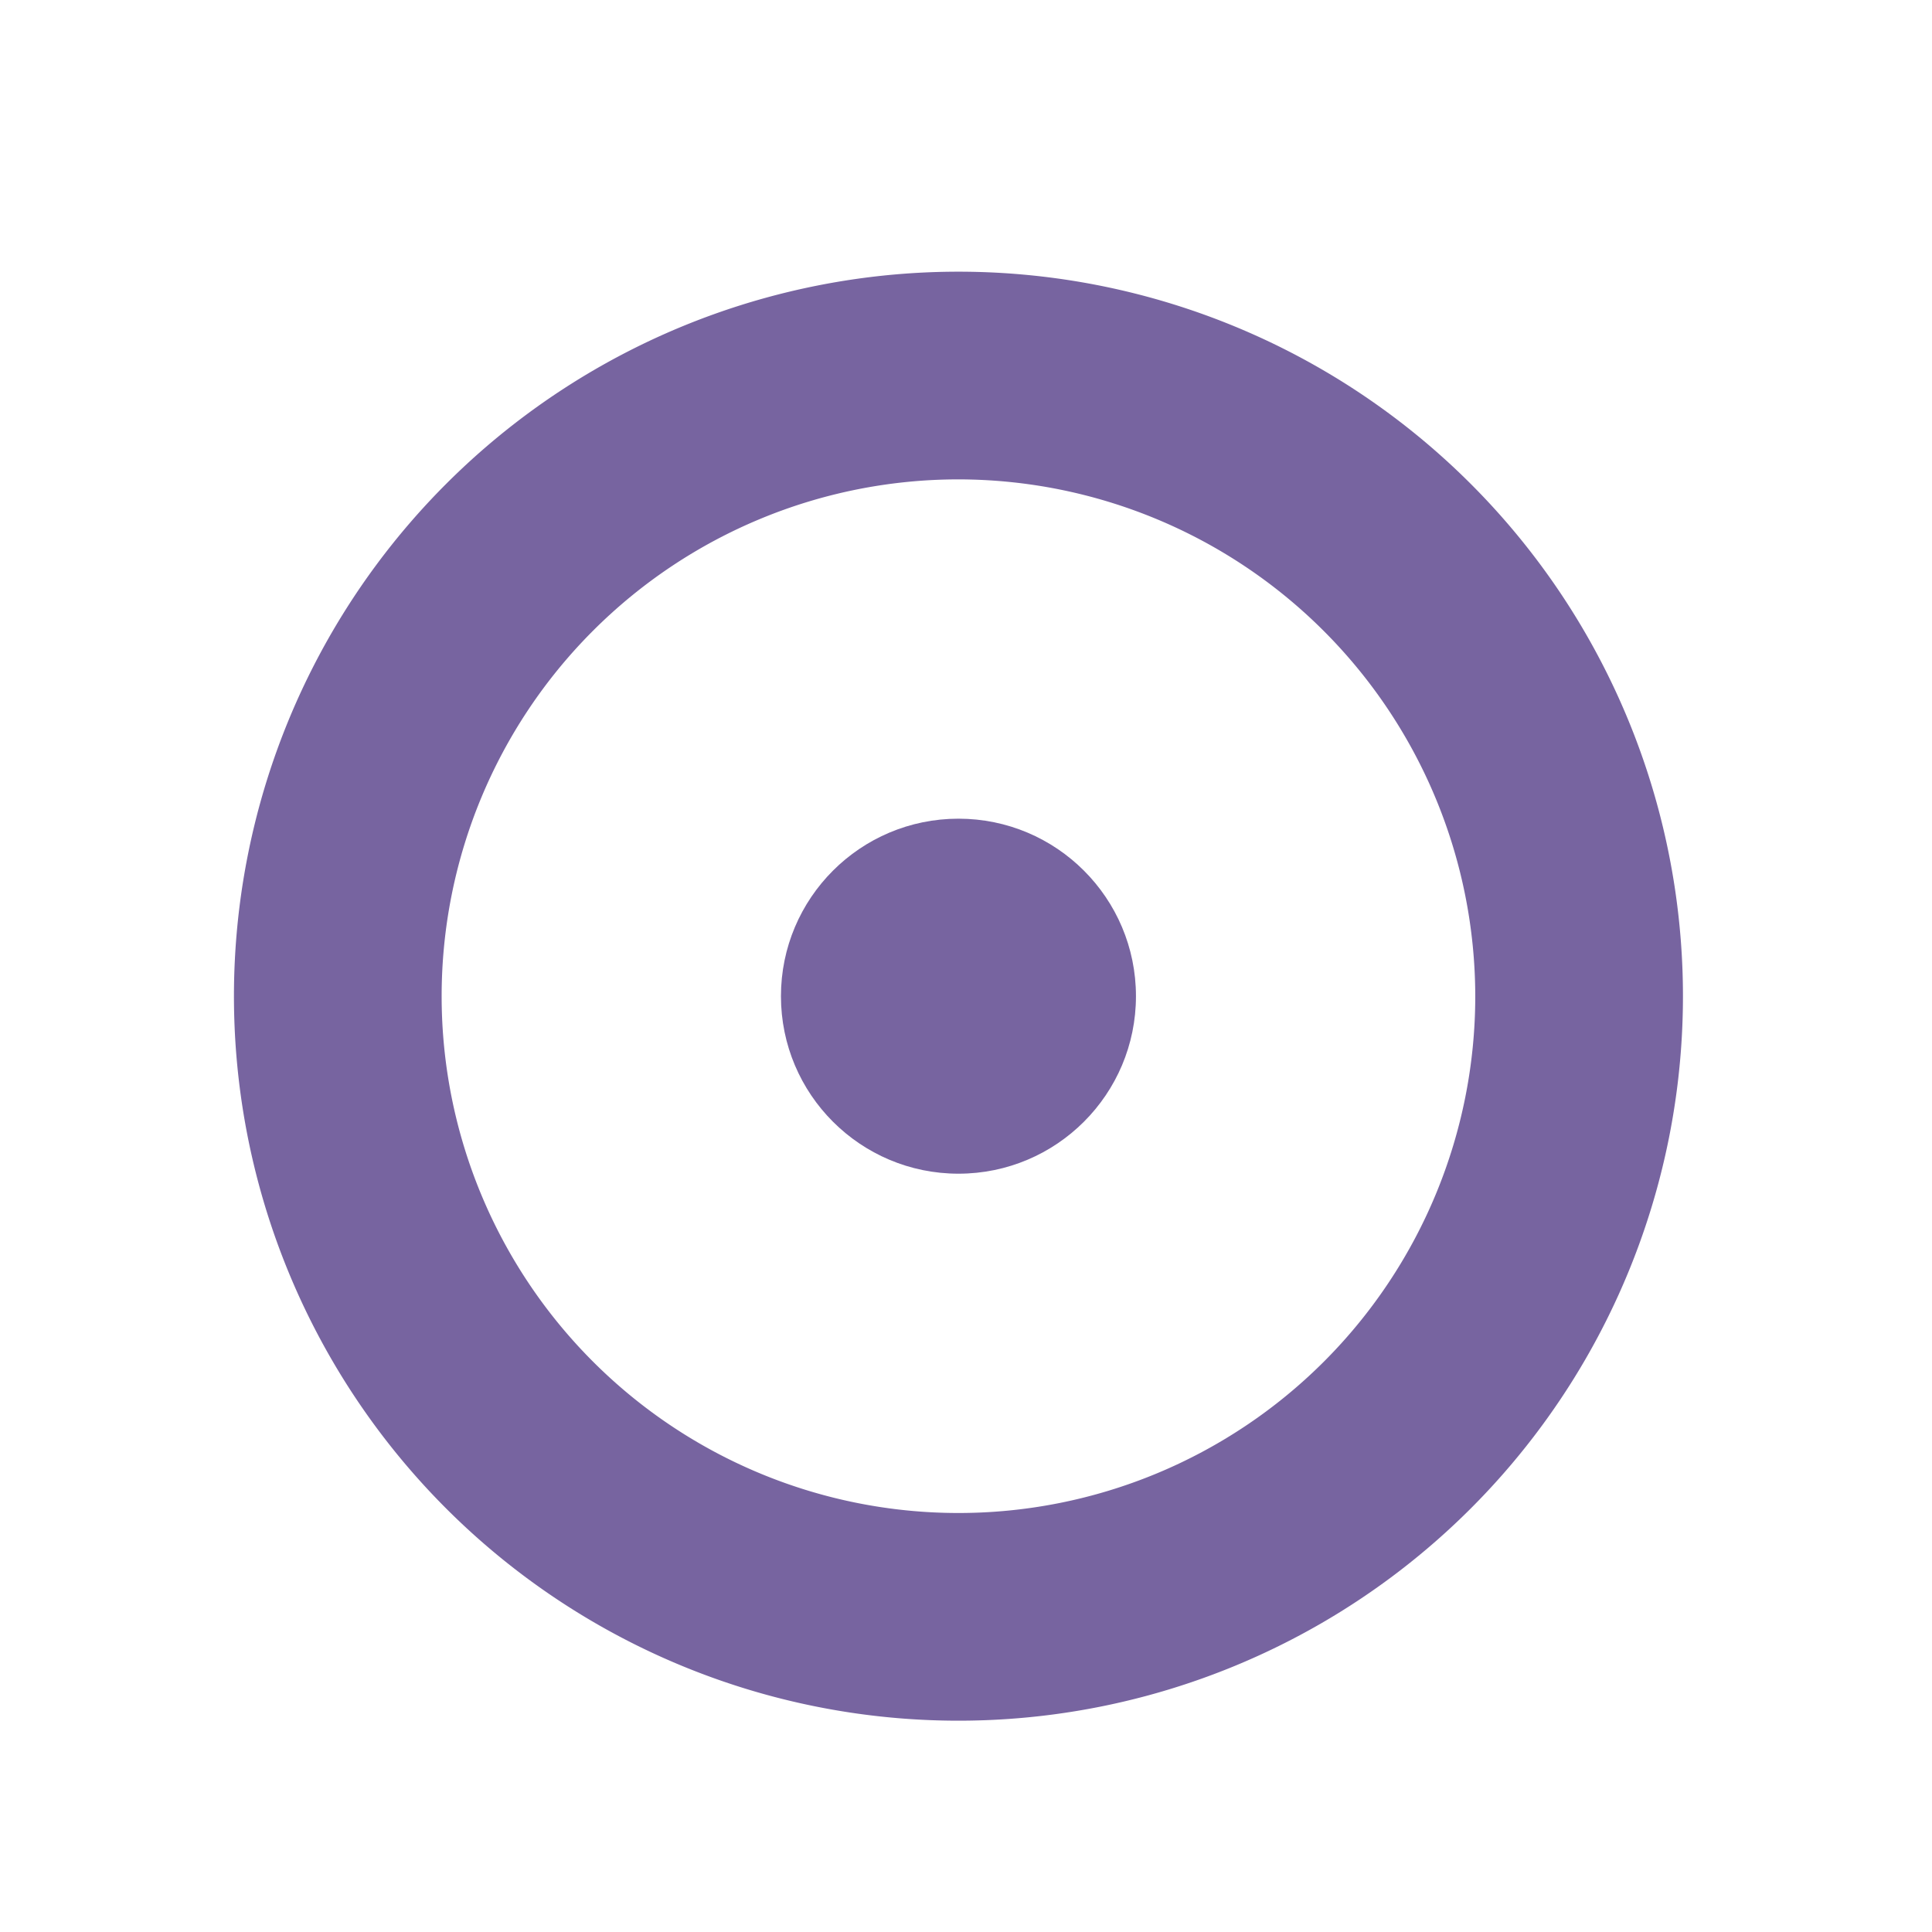 <svg id="Layer_1" data-name="Layer 1" xmlns="http://www.w3.org/2000/svg" viewBox="0 0 64 64"><defs><style>.cls-1{fill:#7764a0;}</style></defs><title>circles</title><path class="cls-1" d="M31.75,57a24,24,0,1,1,24-24A24,24,0,0,1,31.75,57Zm0-41.12A17.12,17.12,0,1,0,48.87,33,17.14,17.14,0,0,0,31.75,15.88Z"/><circle class="cls-1" cx="31.75" cy="33" r="5.88"/></svg>